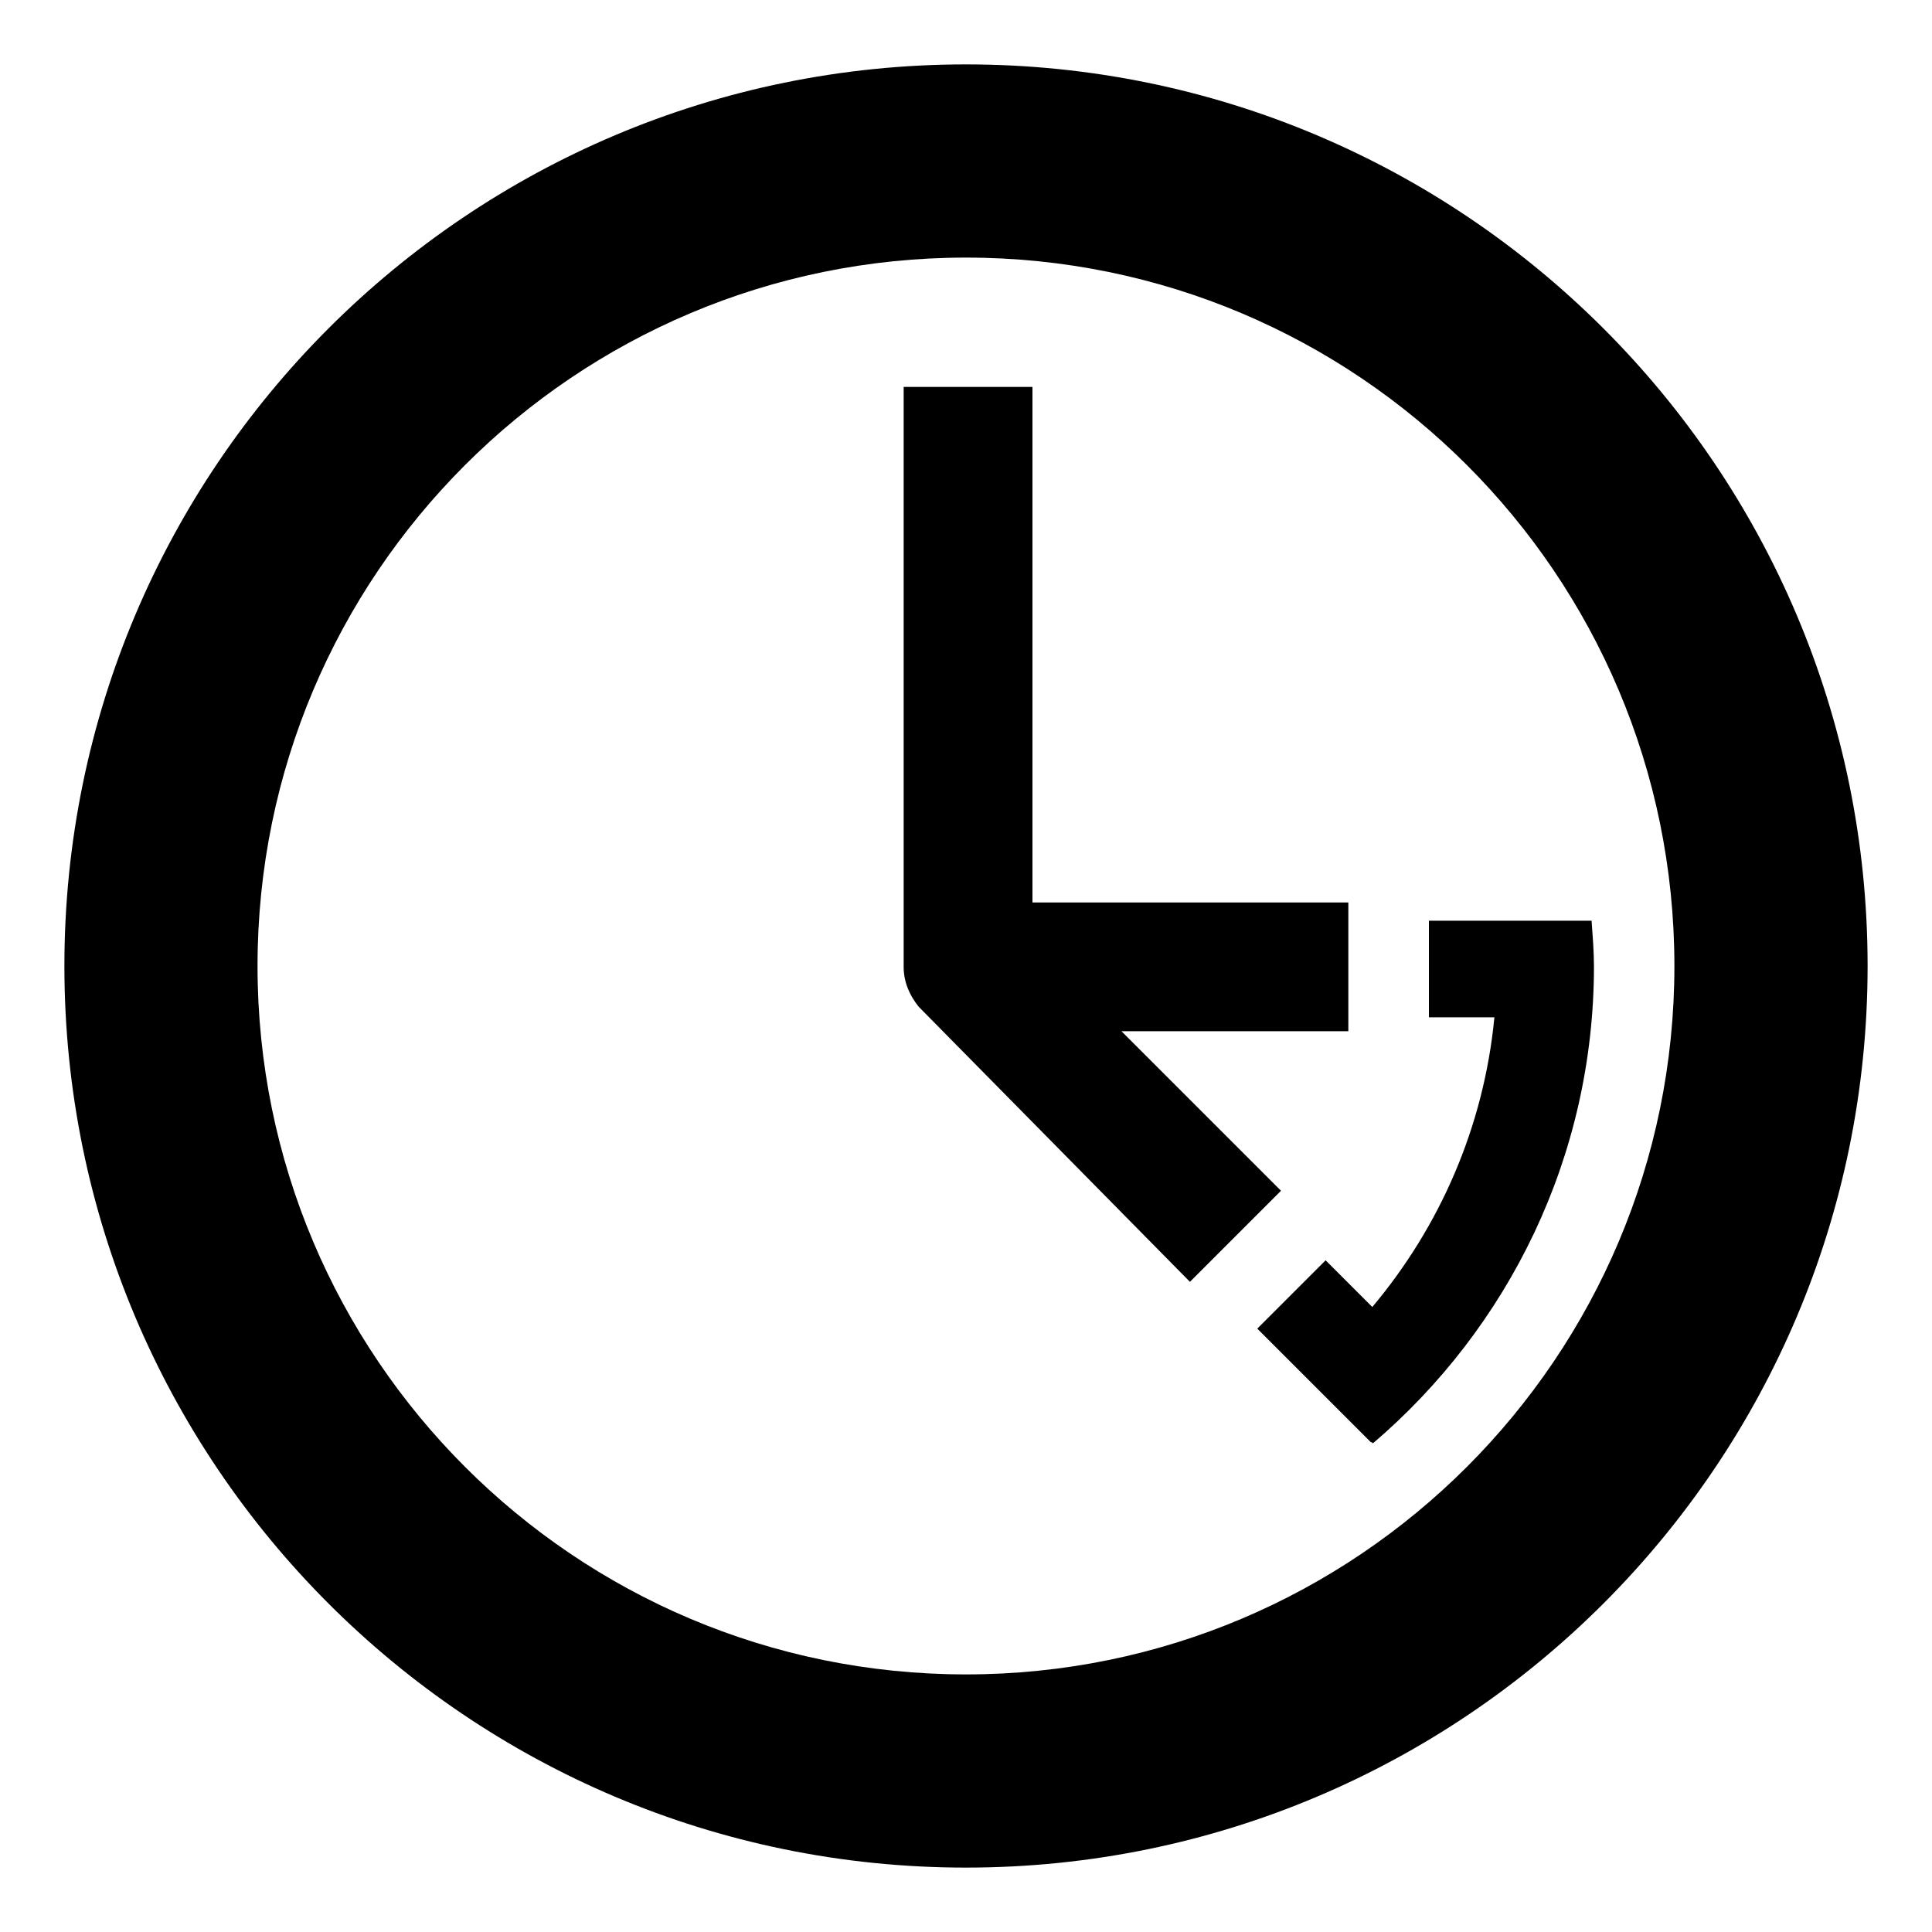 <?xml version="1.0" encoding="UTF-8"?>
<!DOCTYPE svg PUBLIC "-//W3C//DTD SVG 1.1 Tiny//EN" "http://www.w3.org/Graphics/SVG/1.1/DTD/svg11-tiny.dtd">
<svg baseProfile="tiny" height="30px" version="1.1" viewBox="0 0 30 30" width="30px" x="0px" xmlns="http://www.w3.org/2000/svg" xmlns:xlink="http://www.w3.org/1999/xlink" y="0px">
<g fill-opacity="0.5" stroke-opacity="0.5">
<rect fill="none" height="30" width="30"/>
</g>
<path d="M15,1C7.267,1,1,7.268,1,15c0,7.73,6.267,14,14,14c7.73,0,14-6.27,14-14C29,7.268,22.73,1,15,1z M15,26  C8.924,26,3.999,21.074,3.999,15C3.999,8.924,8.924,4,15,4c6.074,0,11,4.924,11,11C26,21.074,21.074,26,15,26z"/>
<path d="M24.714,14.297h-0.026h-2.5v1.5h1.017c-0.164,1.705-0.851,3.255-1.896,4.498l-0.725-0.725l-1.061,1.061l1.768,1.768  l0.007-0.007l0.021,0.02c2.097-1.79,3.432-4.445,3.432-7.411C24.75,14.763,24.731,14.53,24.714,14.297z"/>
<path d="M20.938,14.014h-4.906V6.008h-2v9h0.001c0,0.002-0.001,0.004-0.001,0.006c0,0.238,0.095,0.447,0.233,0.618l4.212,4.272  l1.414-1.414l-2.477-2.477h3.523V14.014z"/>
</svg>
